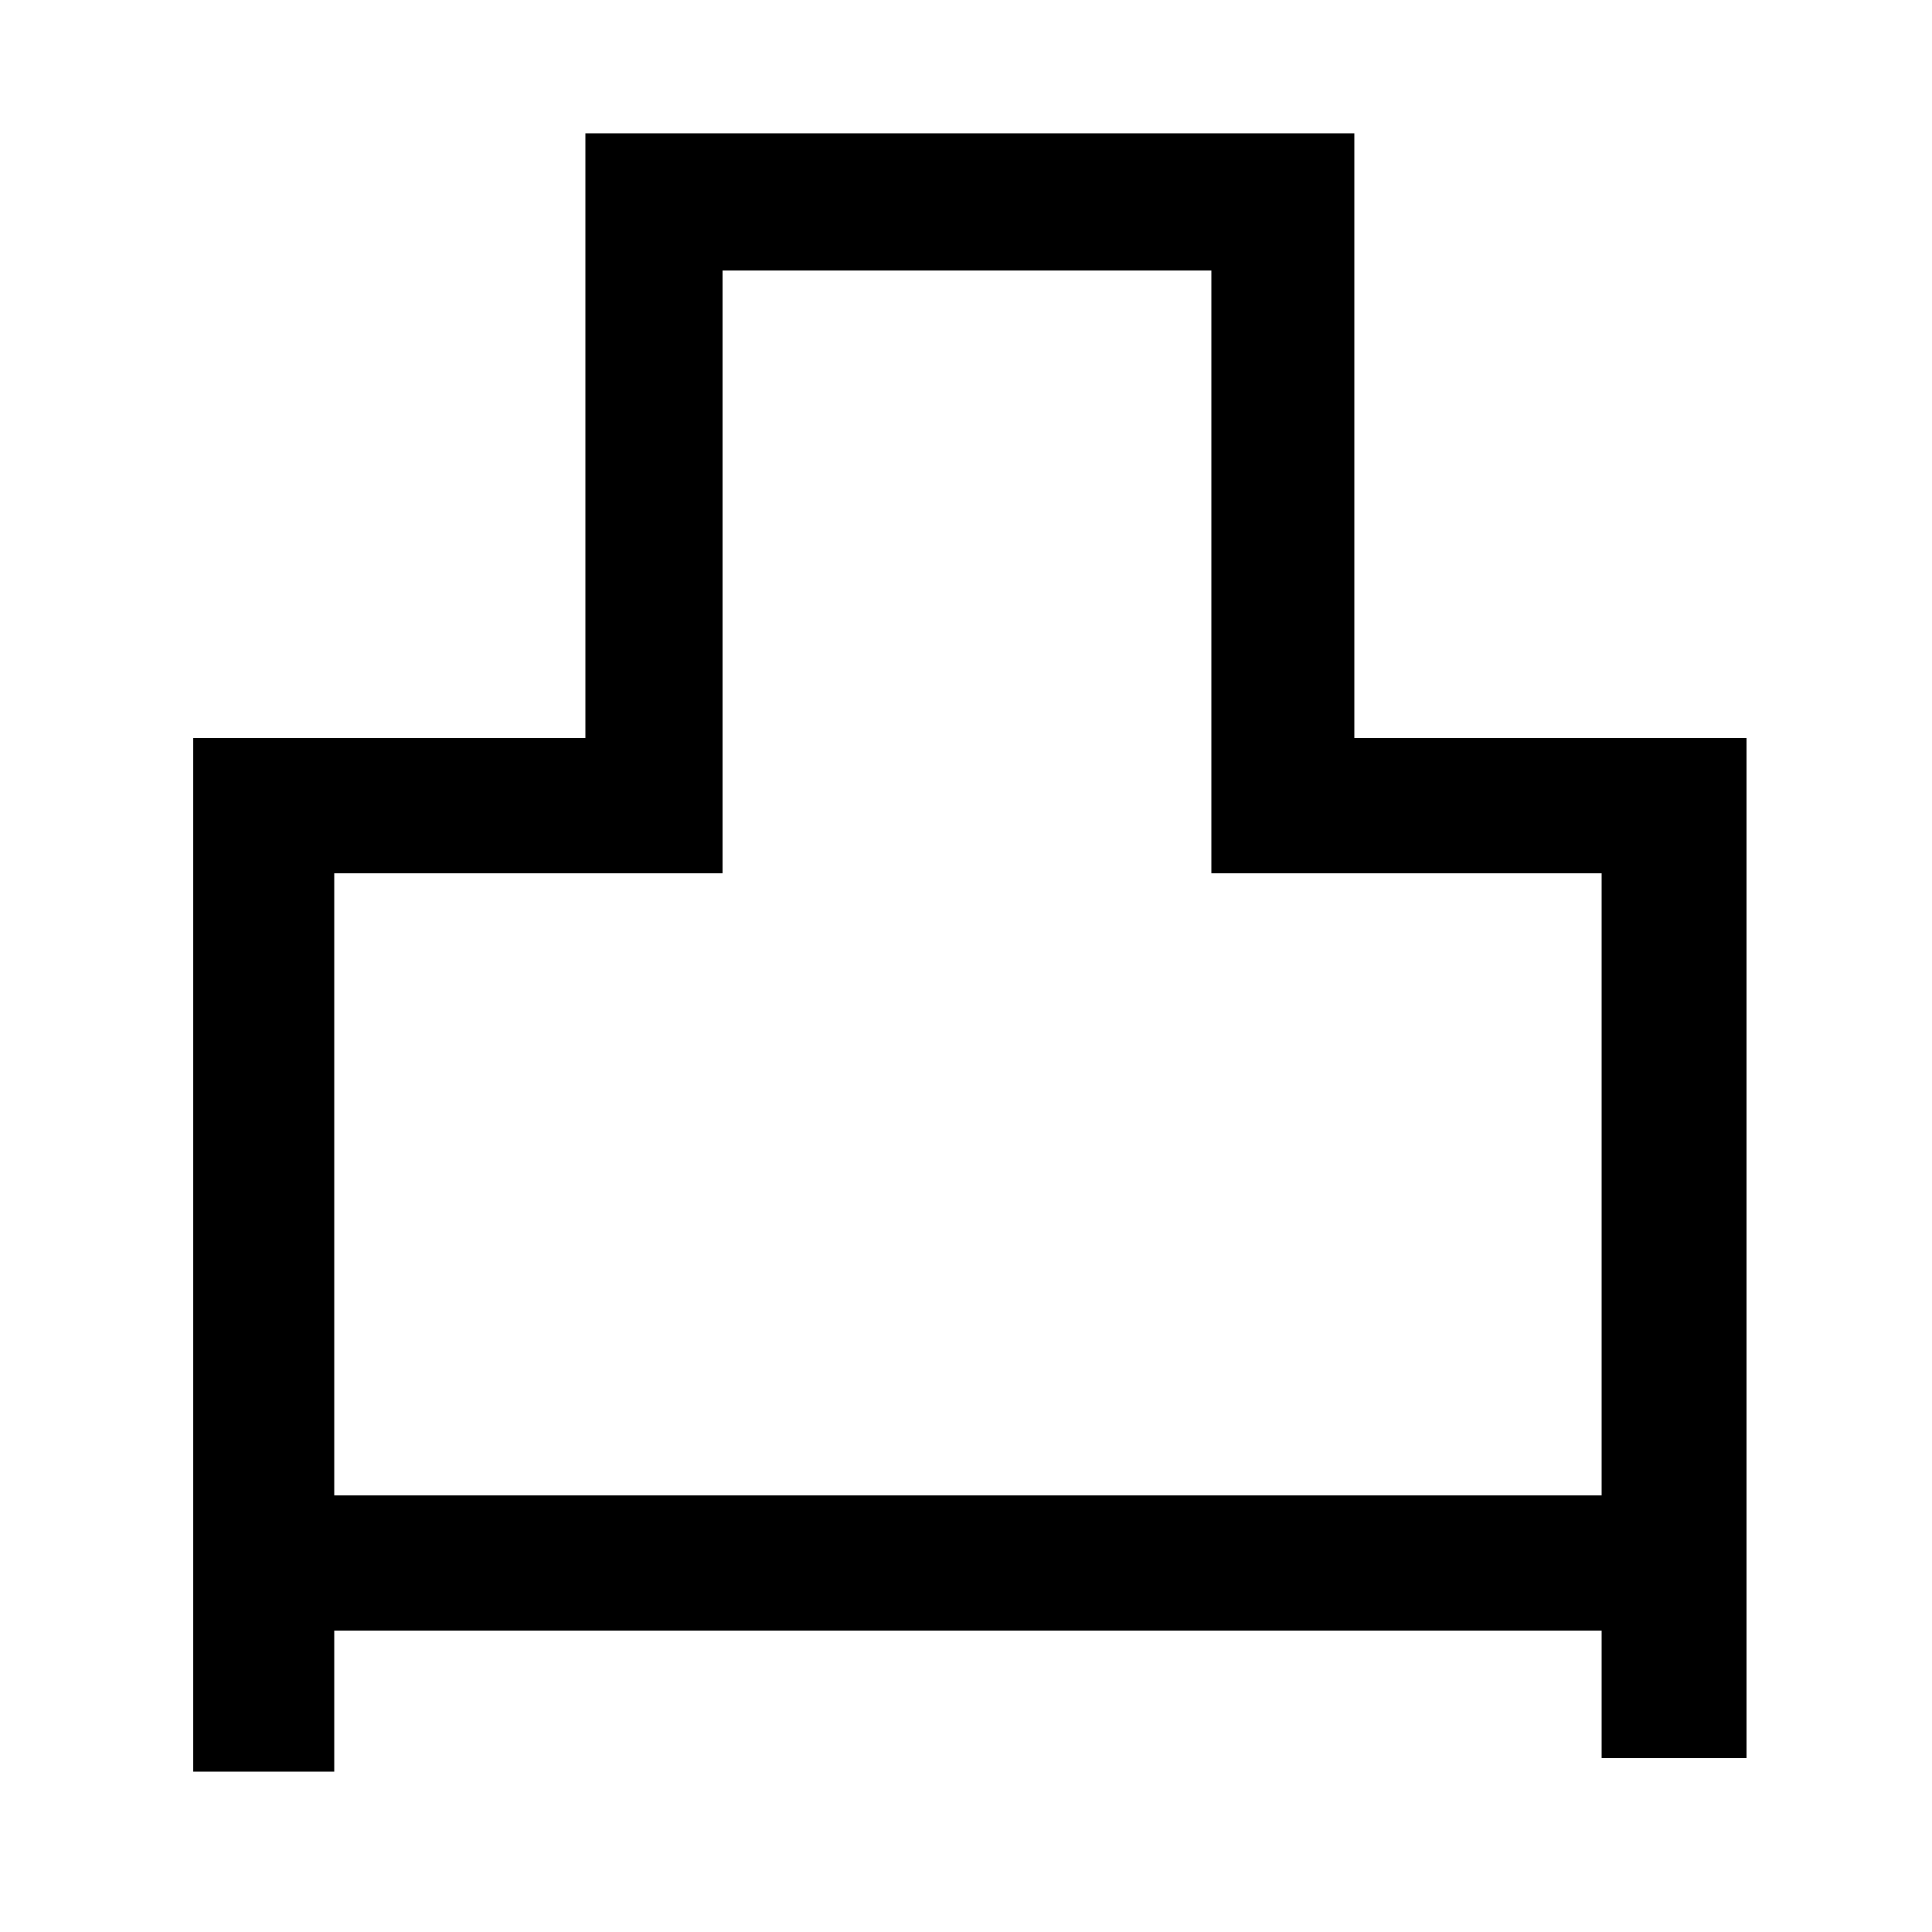 <svg xmlns="http://www.w3.org/2000/svg"
    viewBox="0 0 1000 1000">
  <!--
© 2014-2021 Adobe (http://www.adobe.com/).
Noto is a trademark of Google Inc.
This Font Software is licensed under the SIL Open Font License, Version 1.1. This Font Software is distributed on an "AS IS" BASIS, WITHOUT WARRANTIES OR CONDITIONS OF ANY KIND, either express or implied. See the SIL Open Font License for the specific language, permissions and limitations governing your use of this Font Software.
http://scripts.sil.org/OFL
  -->
<path d="M303 452L374 452 374 140 627 140 627 452 829 452 829 774 173 774 173 452ZM100 382L100 917 173 917 173 844 829 844 829 910 904 910 904 382 701 382 701 69 303 69 303 382Z"/>
</svg>
